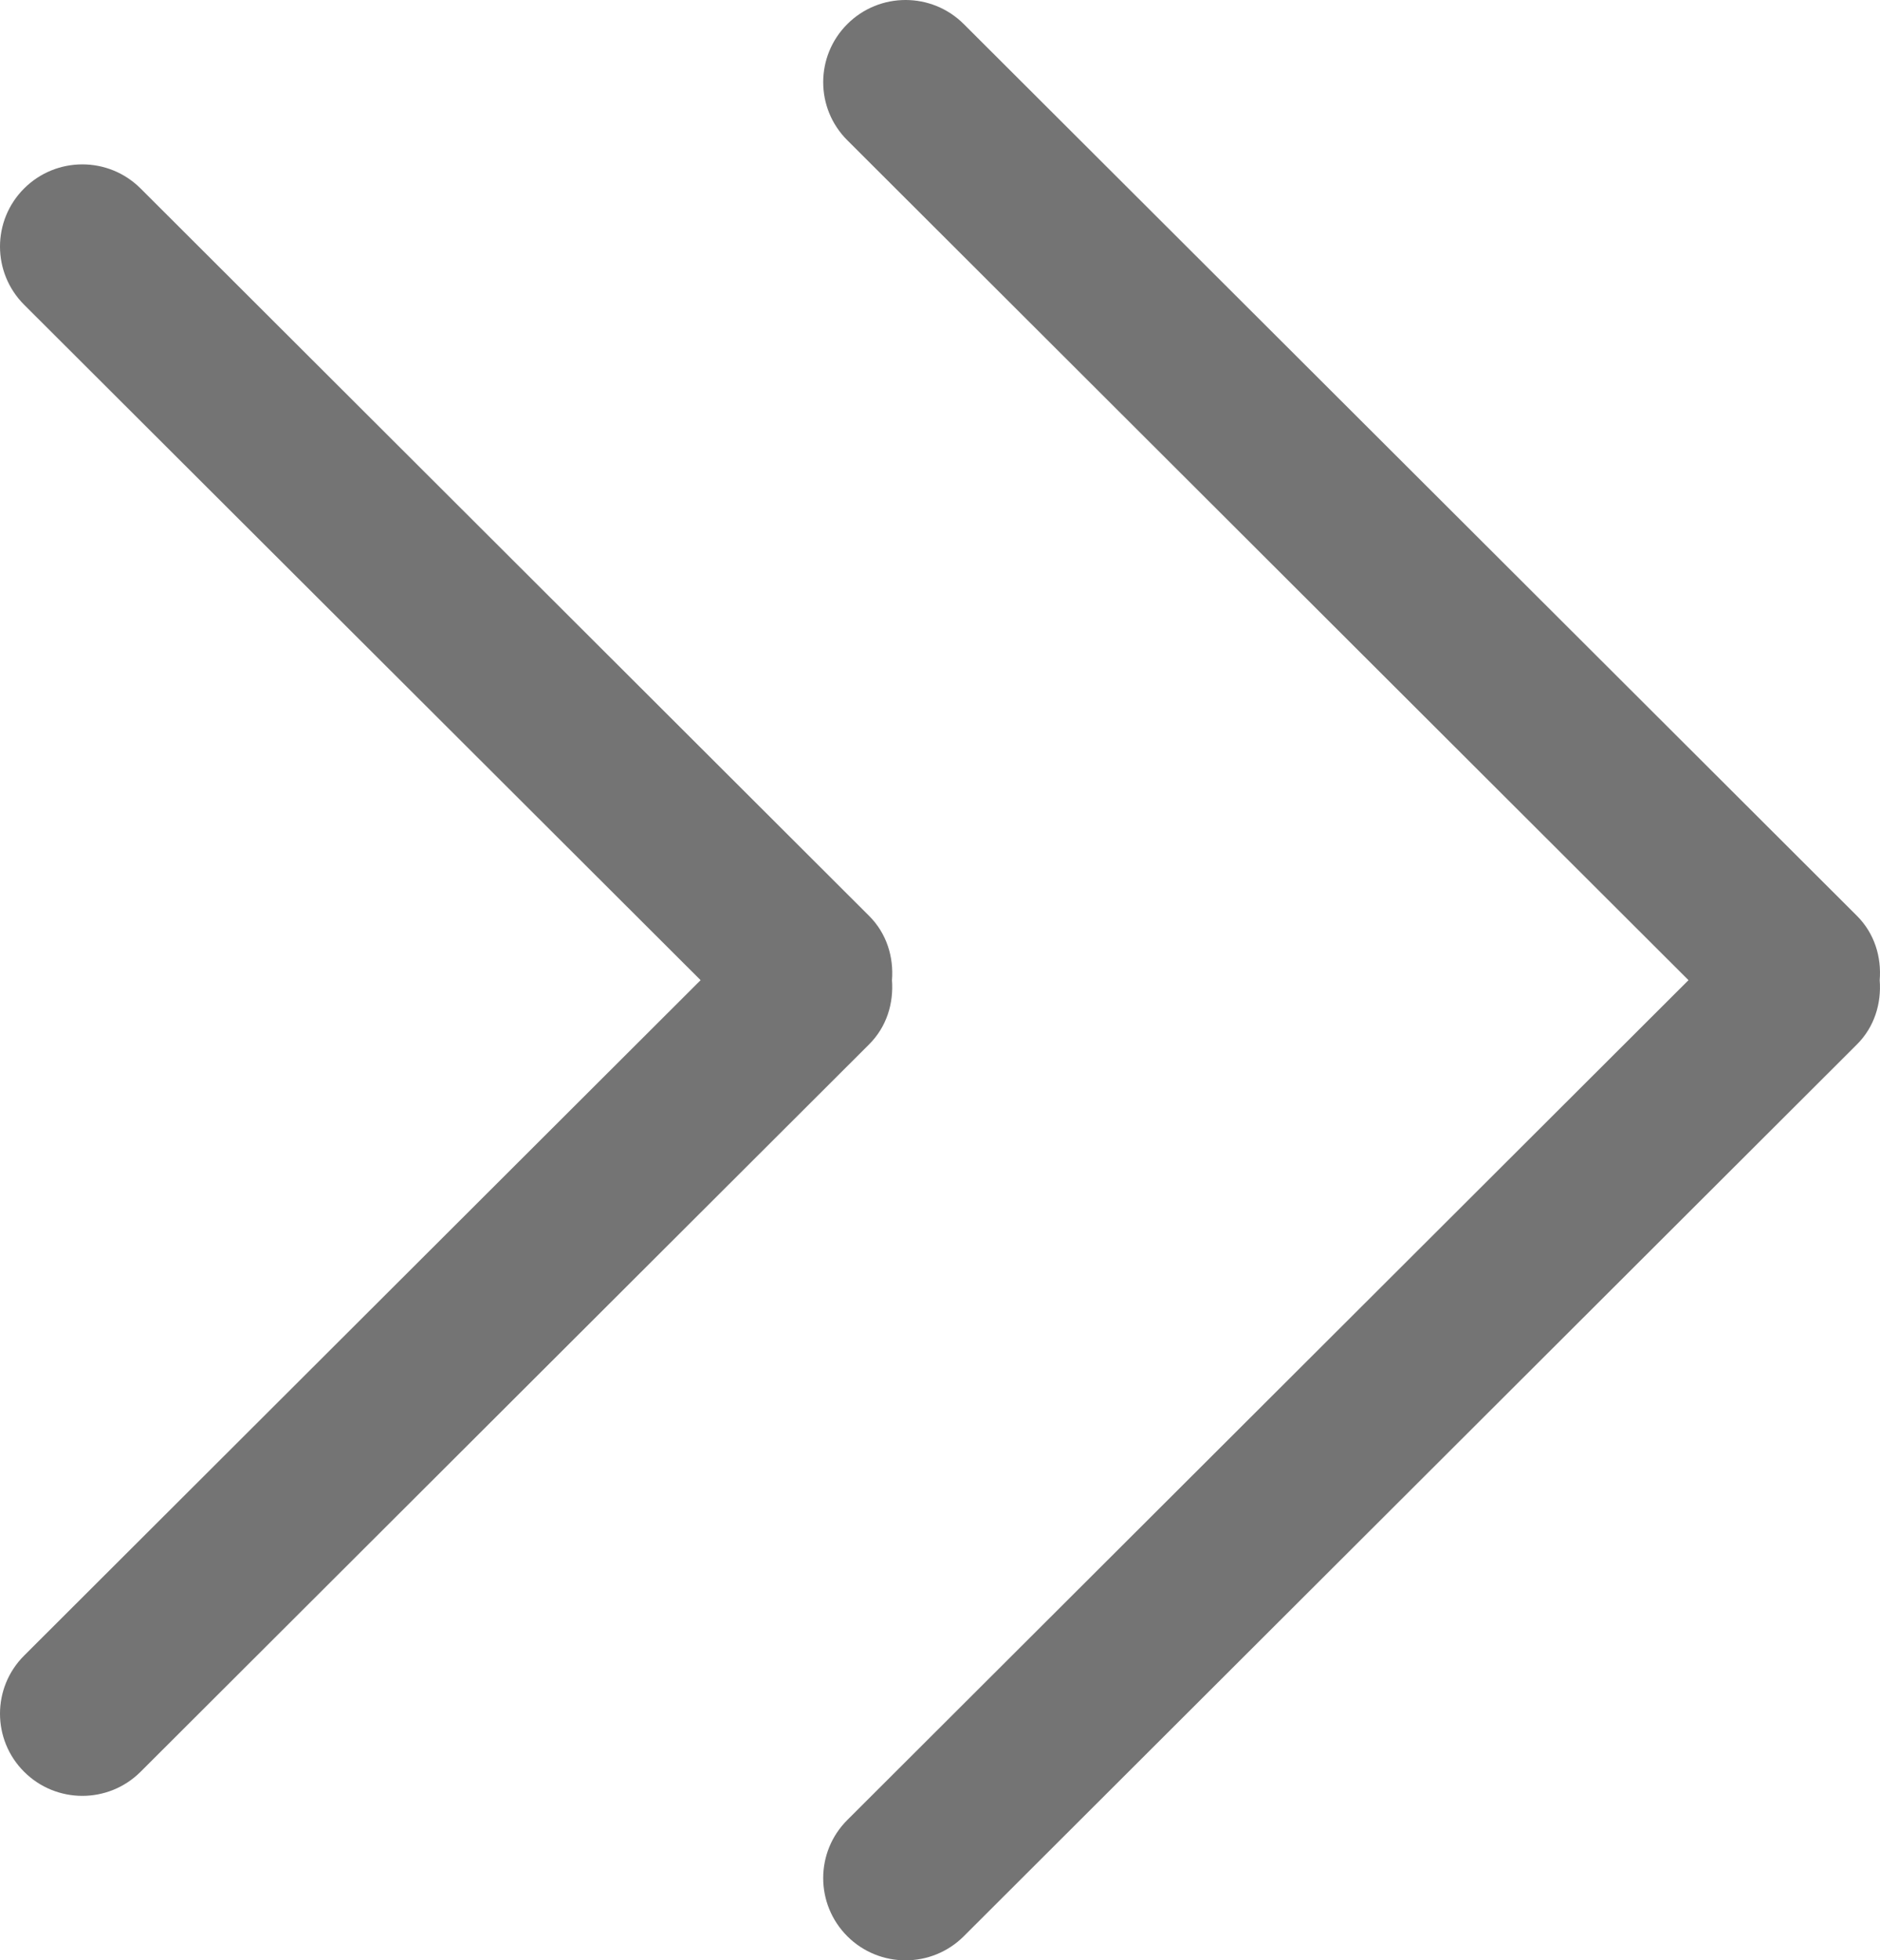 <?xml version="1.0" encoding="utf-8"?>
<!-- Generator: Adobe Illustrator 16.0.0, SVG Export Plug-In . SVG Version: 6.00 Build 0)  -->
<!DOCTYPE svg PUBLIC "-//W3C//DTD SVG 1.1//EN" "http://www.w3.org/Graphics/SVG/1.1/DTD/svg11.dtd">
<svg version="1.1" id="Capa_1" xmlns="http://www.w3.org/2000/svg" xmlns:xlink="http://www.w3.org/1999/xlink" x="0px" y="0px"
	 width="612.002px" height="638.061px" viewBox="13.029 0 612.002 638.061" enable-background="new 13.029 0 612.002 638.061"
	 xml:space="preserve">
<g>
	<g id="_x35__40_">
		<g>
			<path fill="#747474" d="M303.4,319.03c0.585-7.521-1.701-15.203-7.469-20.944L58.786,61.339
				c-10.472-10.445-27.43-10.445-37.902,0c-10.473,10.446-10.473,27.378,0,37.85L241.098,319.03L20.884,538.872
				c-10.473,10.445-10.473,27.377,0,37.823c10.473,10.444,27.431,10.444,37.902,0l237.146-236.747
				C301.699,334.207,303.959,326.553,303.4,319.03z M617.521,298.086L326.765,7.834c-10.473-10.445-27.431-10.445-37.903,0
				c-10.473,10.446-10.473,27.404,0,37.823L562.688,319.03L288.861,592.377c-10.473,10.446-10.473,27.377,0,37.85
				c10.473,10.446,27.431,10.446,37.903,0l290.729-290.25c5.768-5.742,8.026-13.424,7.441-20.946
				C625.548,311.509,623.262,303.827,617.521,298.086z"/>
		</g>
	</g>
</g>
</svg>
